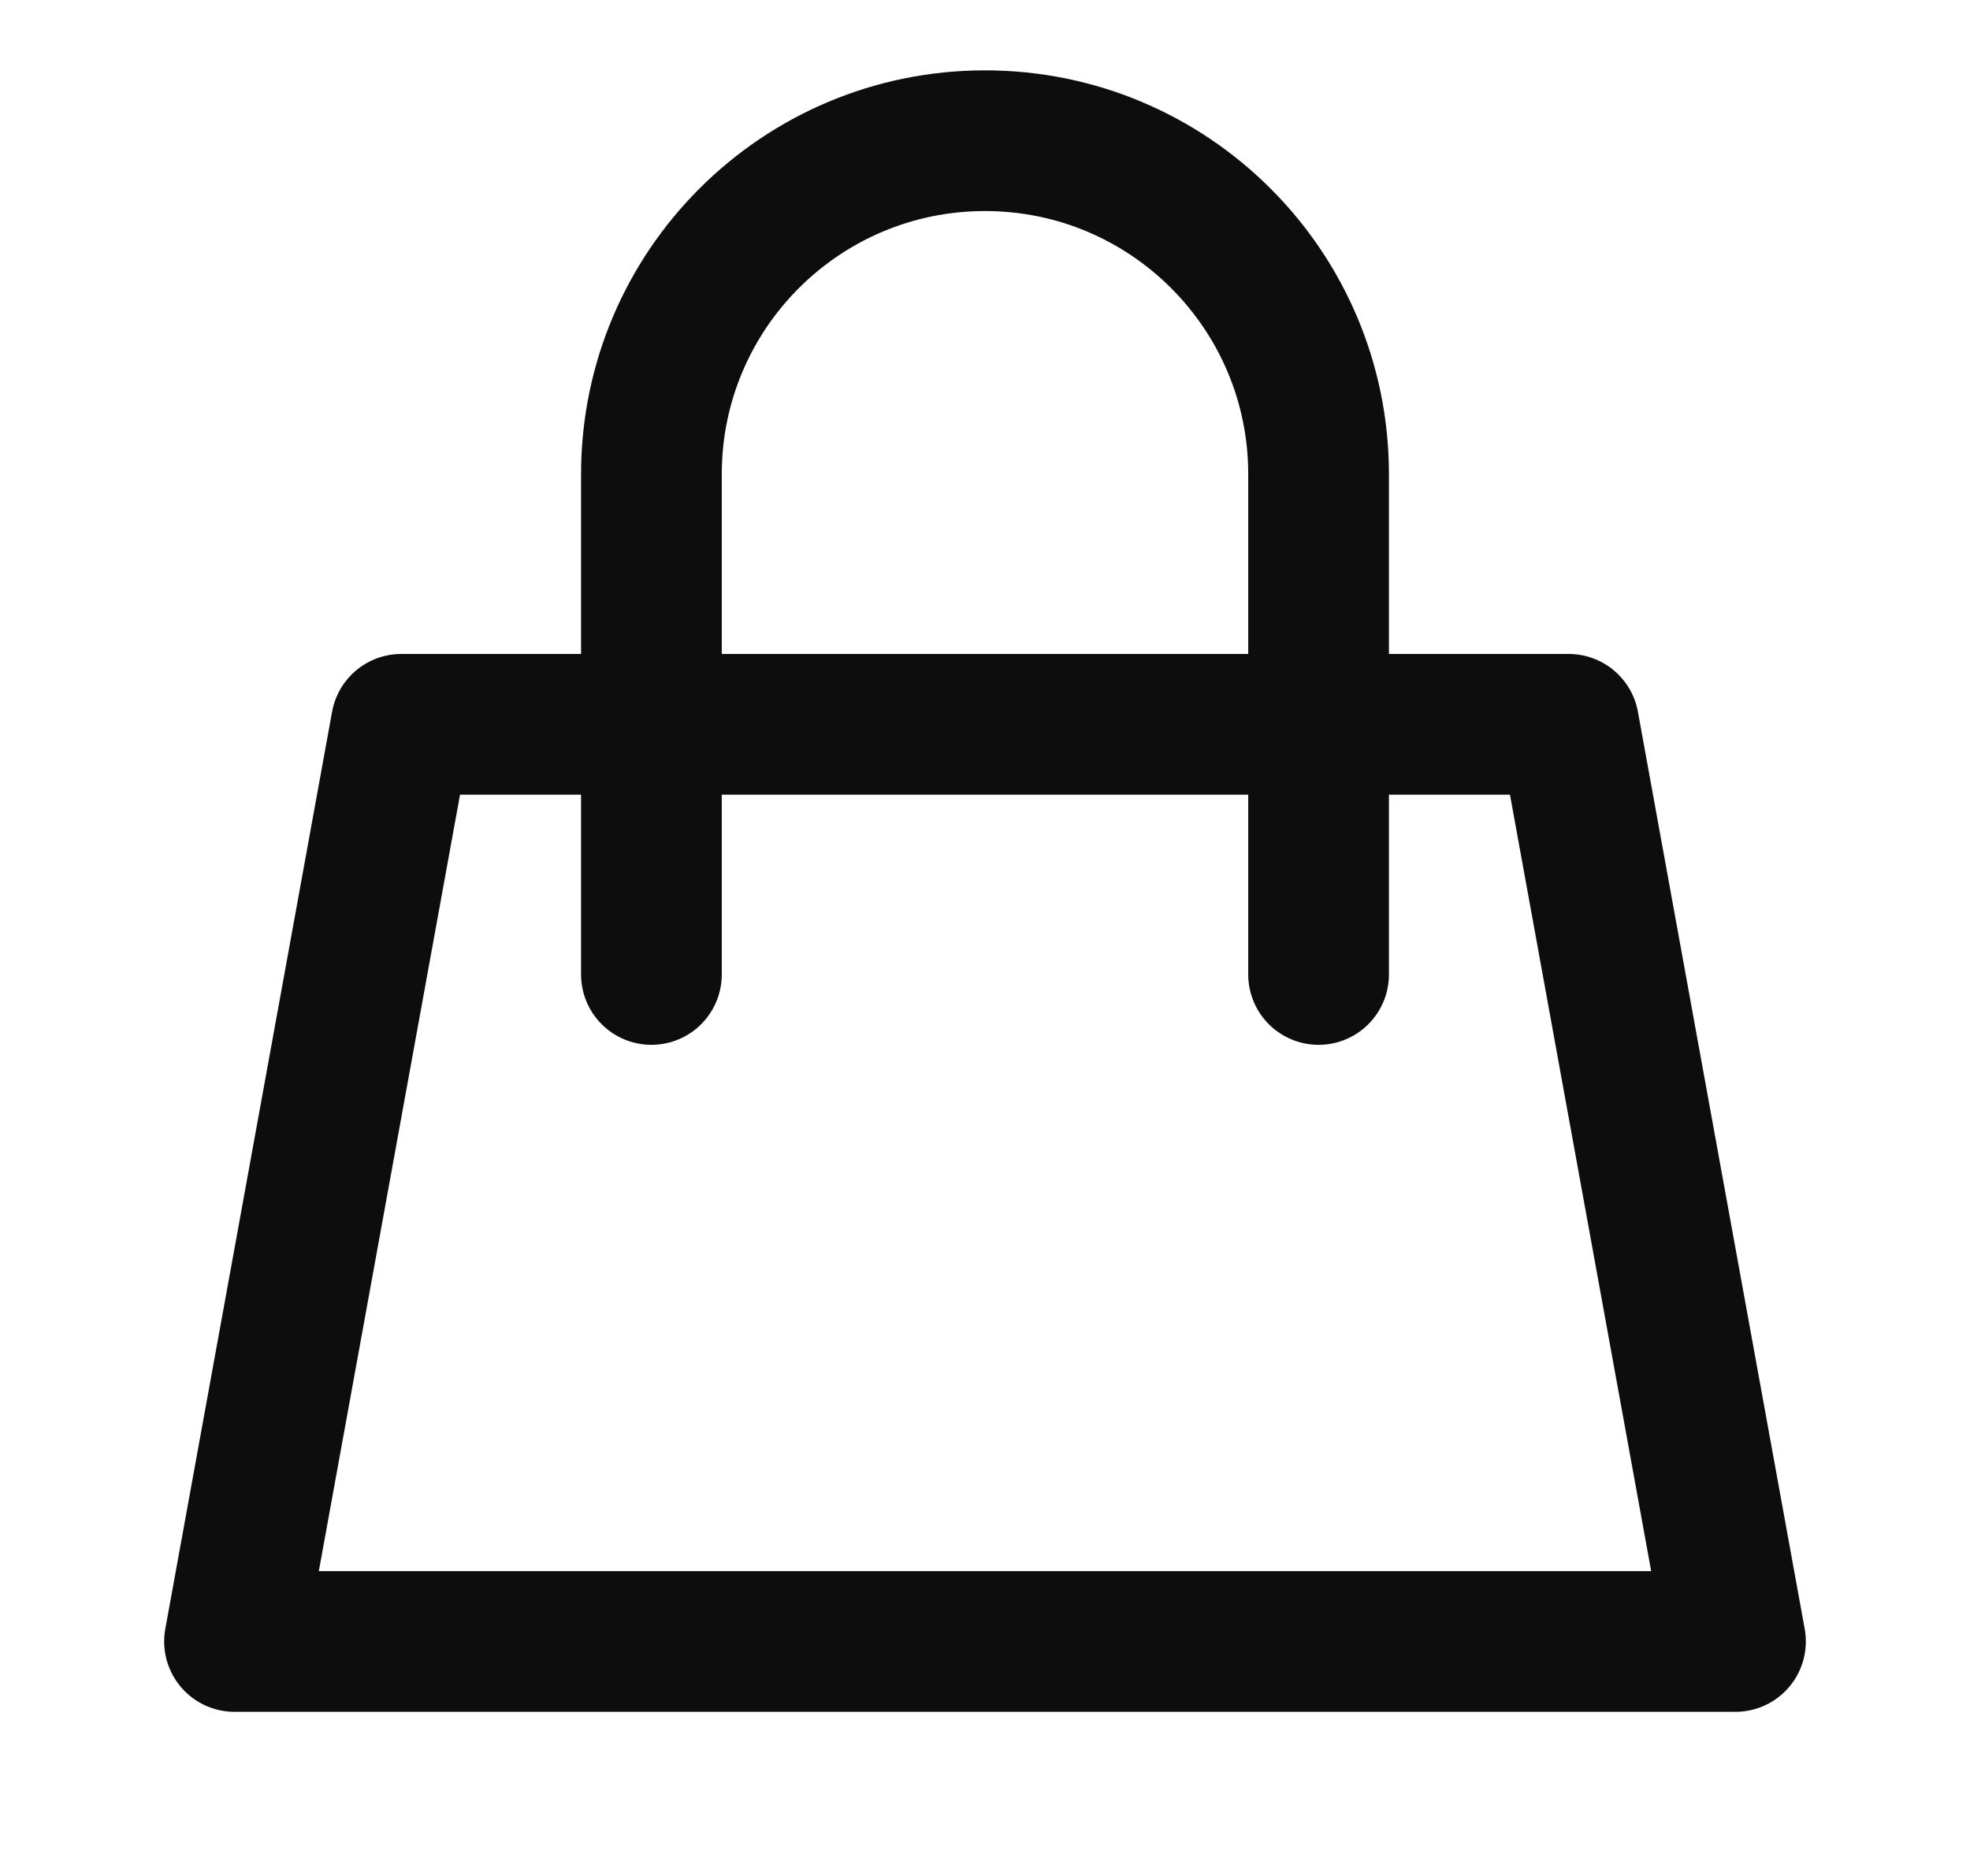 <svg width="21" height="20" viewBox="0 0 21 20" fill="none" xmlns="http://www.w3.org/2000/svg">
<path d="M6.944 7.722H4.278L2.5 17.5H18.5L16.722 7.722H14.056M6.944 7.722V5.056C6.944 3.092 8.536 1.5 10.5 1.5V1.5C12.464 1.5 14.056 3.092 14.056 5.056V7.722M6.944 7.722H14.056M6.944 7.722V10.389M14.056 7.722V10.389" stroke="#0D0D0D" stroke-width="1.5" stroke-linecap="round" stroke-linejoin="round"/>
</svg>
